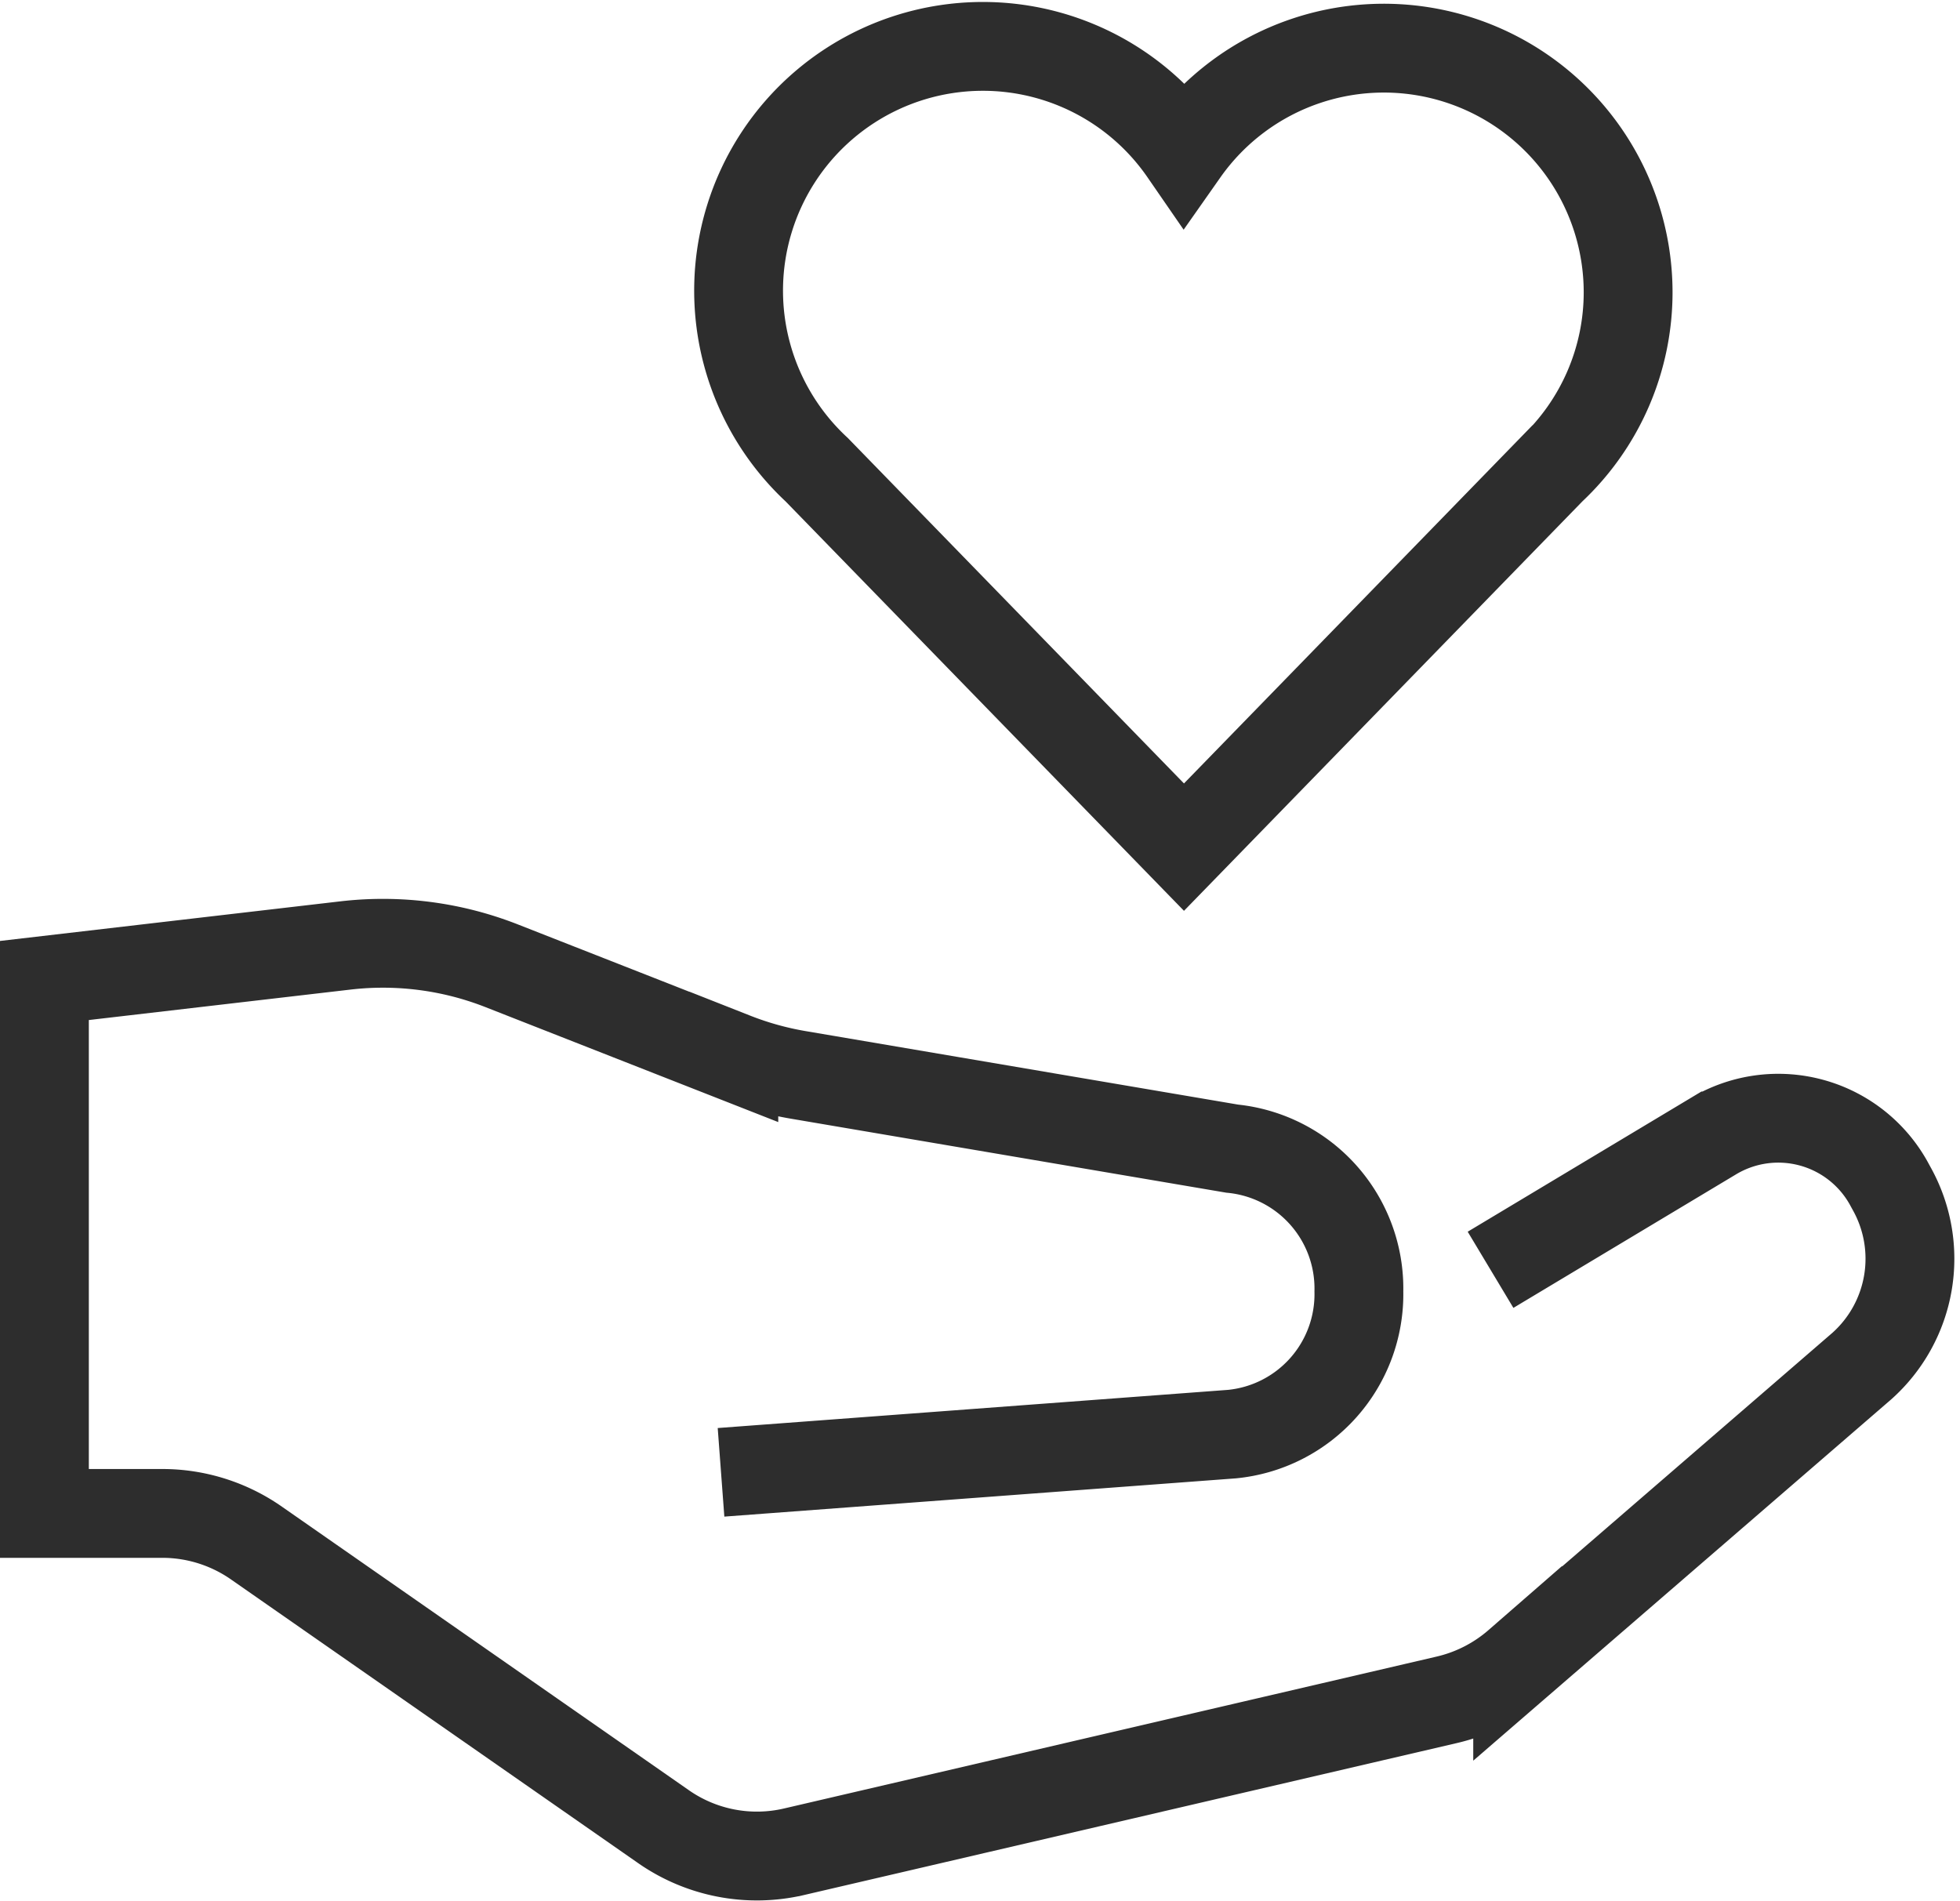 <svg xmlns="http://www.w3.org/2000/svg" width="44.129" height="42.804" viewBox="0 0 44.129 42.804">
  <g id="hand-heart" transform="translate(-1.005 -1.922)">
    <path id="Path_30" data-name="Path 30" d="M39.077,8.5a5.5,5.5,0,0,0-10-3.156,5.5,5.5,0,1,0-8.27,7.153l8.27,8.5,8.27-8.5a5.476,5.476,0,0,0,1.73-4Z" transform="translate(-1.415)" fill="none" stroke="#2d2d2d" stroke-linecap="square" stroke-miterlimit="10" stroke-width="2"/>
    <path id="Path_31" data-name="Path 31" d="M35.422,30l4.168-2.5a2.845,2.845,0,0,1,3.969,1.119l.034.062a3.239,3.239,0,0,1-.668,4l-7.75,6.7a3.714,3.714,0,0,1-1.6.817l-14.7,3.422a3.677,3.677,0,0,1-2.946-.577L6.786,36.672A3.7,3.7,0,0,0,4.668,36H2.005V24l6.779-.789a7.309,7.309,0,0,1,3.525.461l5.218,2.049a7.272,7.272,0,0,0,1.459.406l9.761,1.659A3.166,3.166,0,0,1,31.6,31h0a3.166,3.166,0,0,1-2.856,3.214L18.236,35" fill="none" stroke="#2d2d2d" stroke-linecap="square" stroke-miterlimit="10" stroke-width="2"/>
  </g>
</svg>
